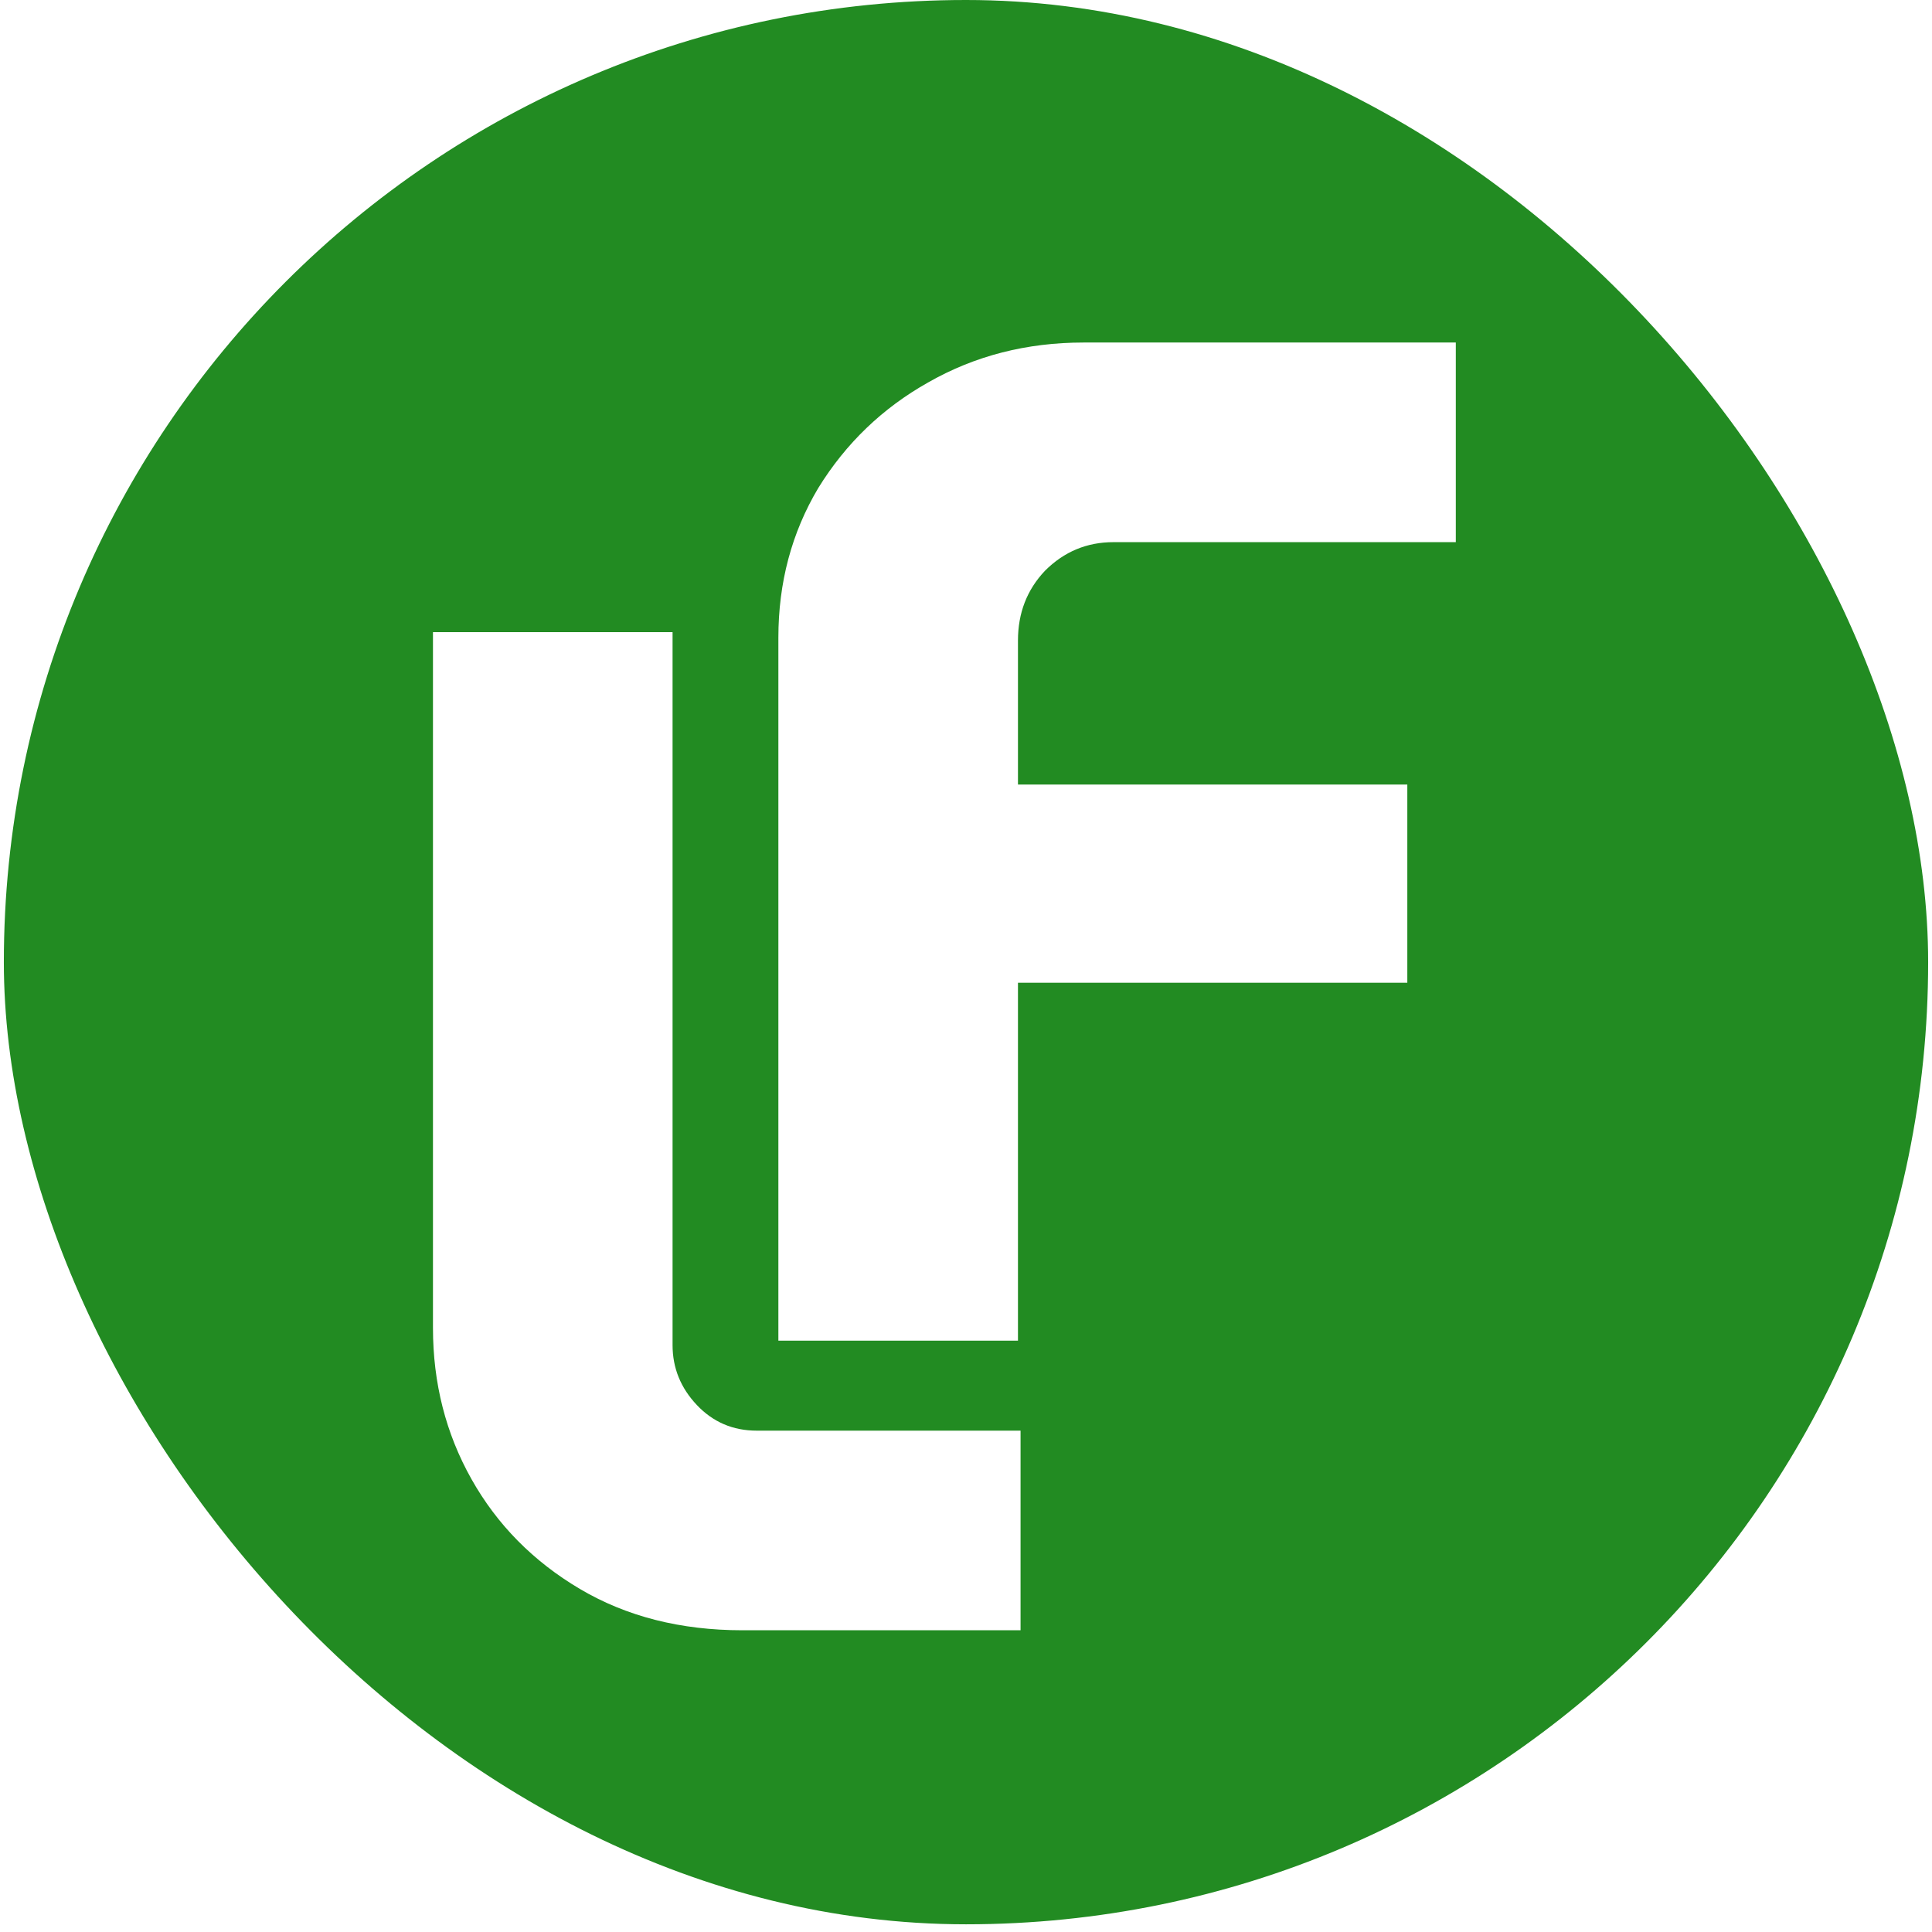 <svg xmlns="http://www.w3.org/2000/svg" width="2008" height="2008"><svg xmlns="http://www.w3.org/2000/svg" width="2008" height="2008" fill="none" viewBox="0 0 2008 2008"><g filter="url(#filter0_d_1_38)"><g clip-path="url(#clip0_1_38)"><rect width="2000" height="2000" x="4" fill="#228B22" rx="1000"/><path fill="#fff" d="M771.656 1694.4c-64.233 0-120.56-14.32-168.981-42.97-48.421-28.66-85.972-66.69-112.653-114.11-26.681-47.43-40.022-99.79-40.022-157.09V657.025h249.024v740.985c0 23.71 8.399 44.46 25.199 62.24 16.799 17.79 37.552 26.68 62.256 26.68H1060.7v207.47z"/><path fill="#fff" d="M808.991 1393.38V662.768c0-57.303 13.835-109.172 41.504-155.607 28.658-46.436 66.703-82.99 114.136-109.666C1013.05 369.832 1066.91 356 1126.2 356h386.88v207.476h-355.75c-27.67 0-51.39 9.879-71.15 29.639-18.78 19.76-28.17 43.965-28.17 72.617v149.679h404.67V1021.4h-404.67v371.98z"/></g></g><defs><clipPath id="SvgjsClipPath1000"><rect width="2000" height="2000" x="4" fill="#fff" rx="1000"/></clipPath><filter id="SvgjsFilter1001" width="2008" height="2008" x="0" y="0" color-interpolation-filters="sRGB" filterUnits="userSpaceOnUse"><feFlood flood-opacity="0" result="BackgroundImageFix"/><feColorMatrix in="SourceAlpha" result="hardAlpha" values="0 0 0 0 0 0 0 0 0 0 0 0 0 0 0 0 0 0 127 0"/><feOffset dy="4"/><feGaussianBlur stdDeviation="2"/><feComposite in2="hardAlpha" operator="out"/><feColorMatrix values="0 0 0 0 0 0 0 0 0 0 0 0 0 0 0 0 0 0 0.25 0"/><feBlend in2="BackgroundImageFix" result="effect1_dropShadow_1_38"/><feBlend in="SourceGraphic" in2="effect1_dropShadow_1_38" result="shape"/></filter></defs></svg><style>@media (prefers-color-scheme:light){:root{filter:none}}</style></svg>
